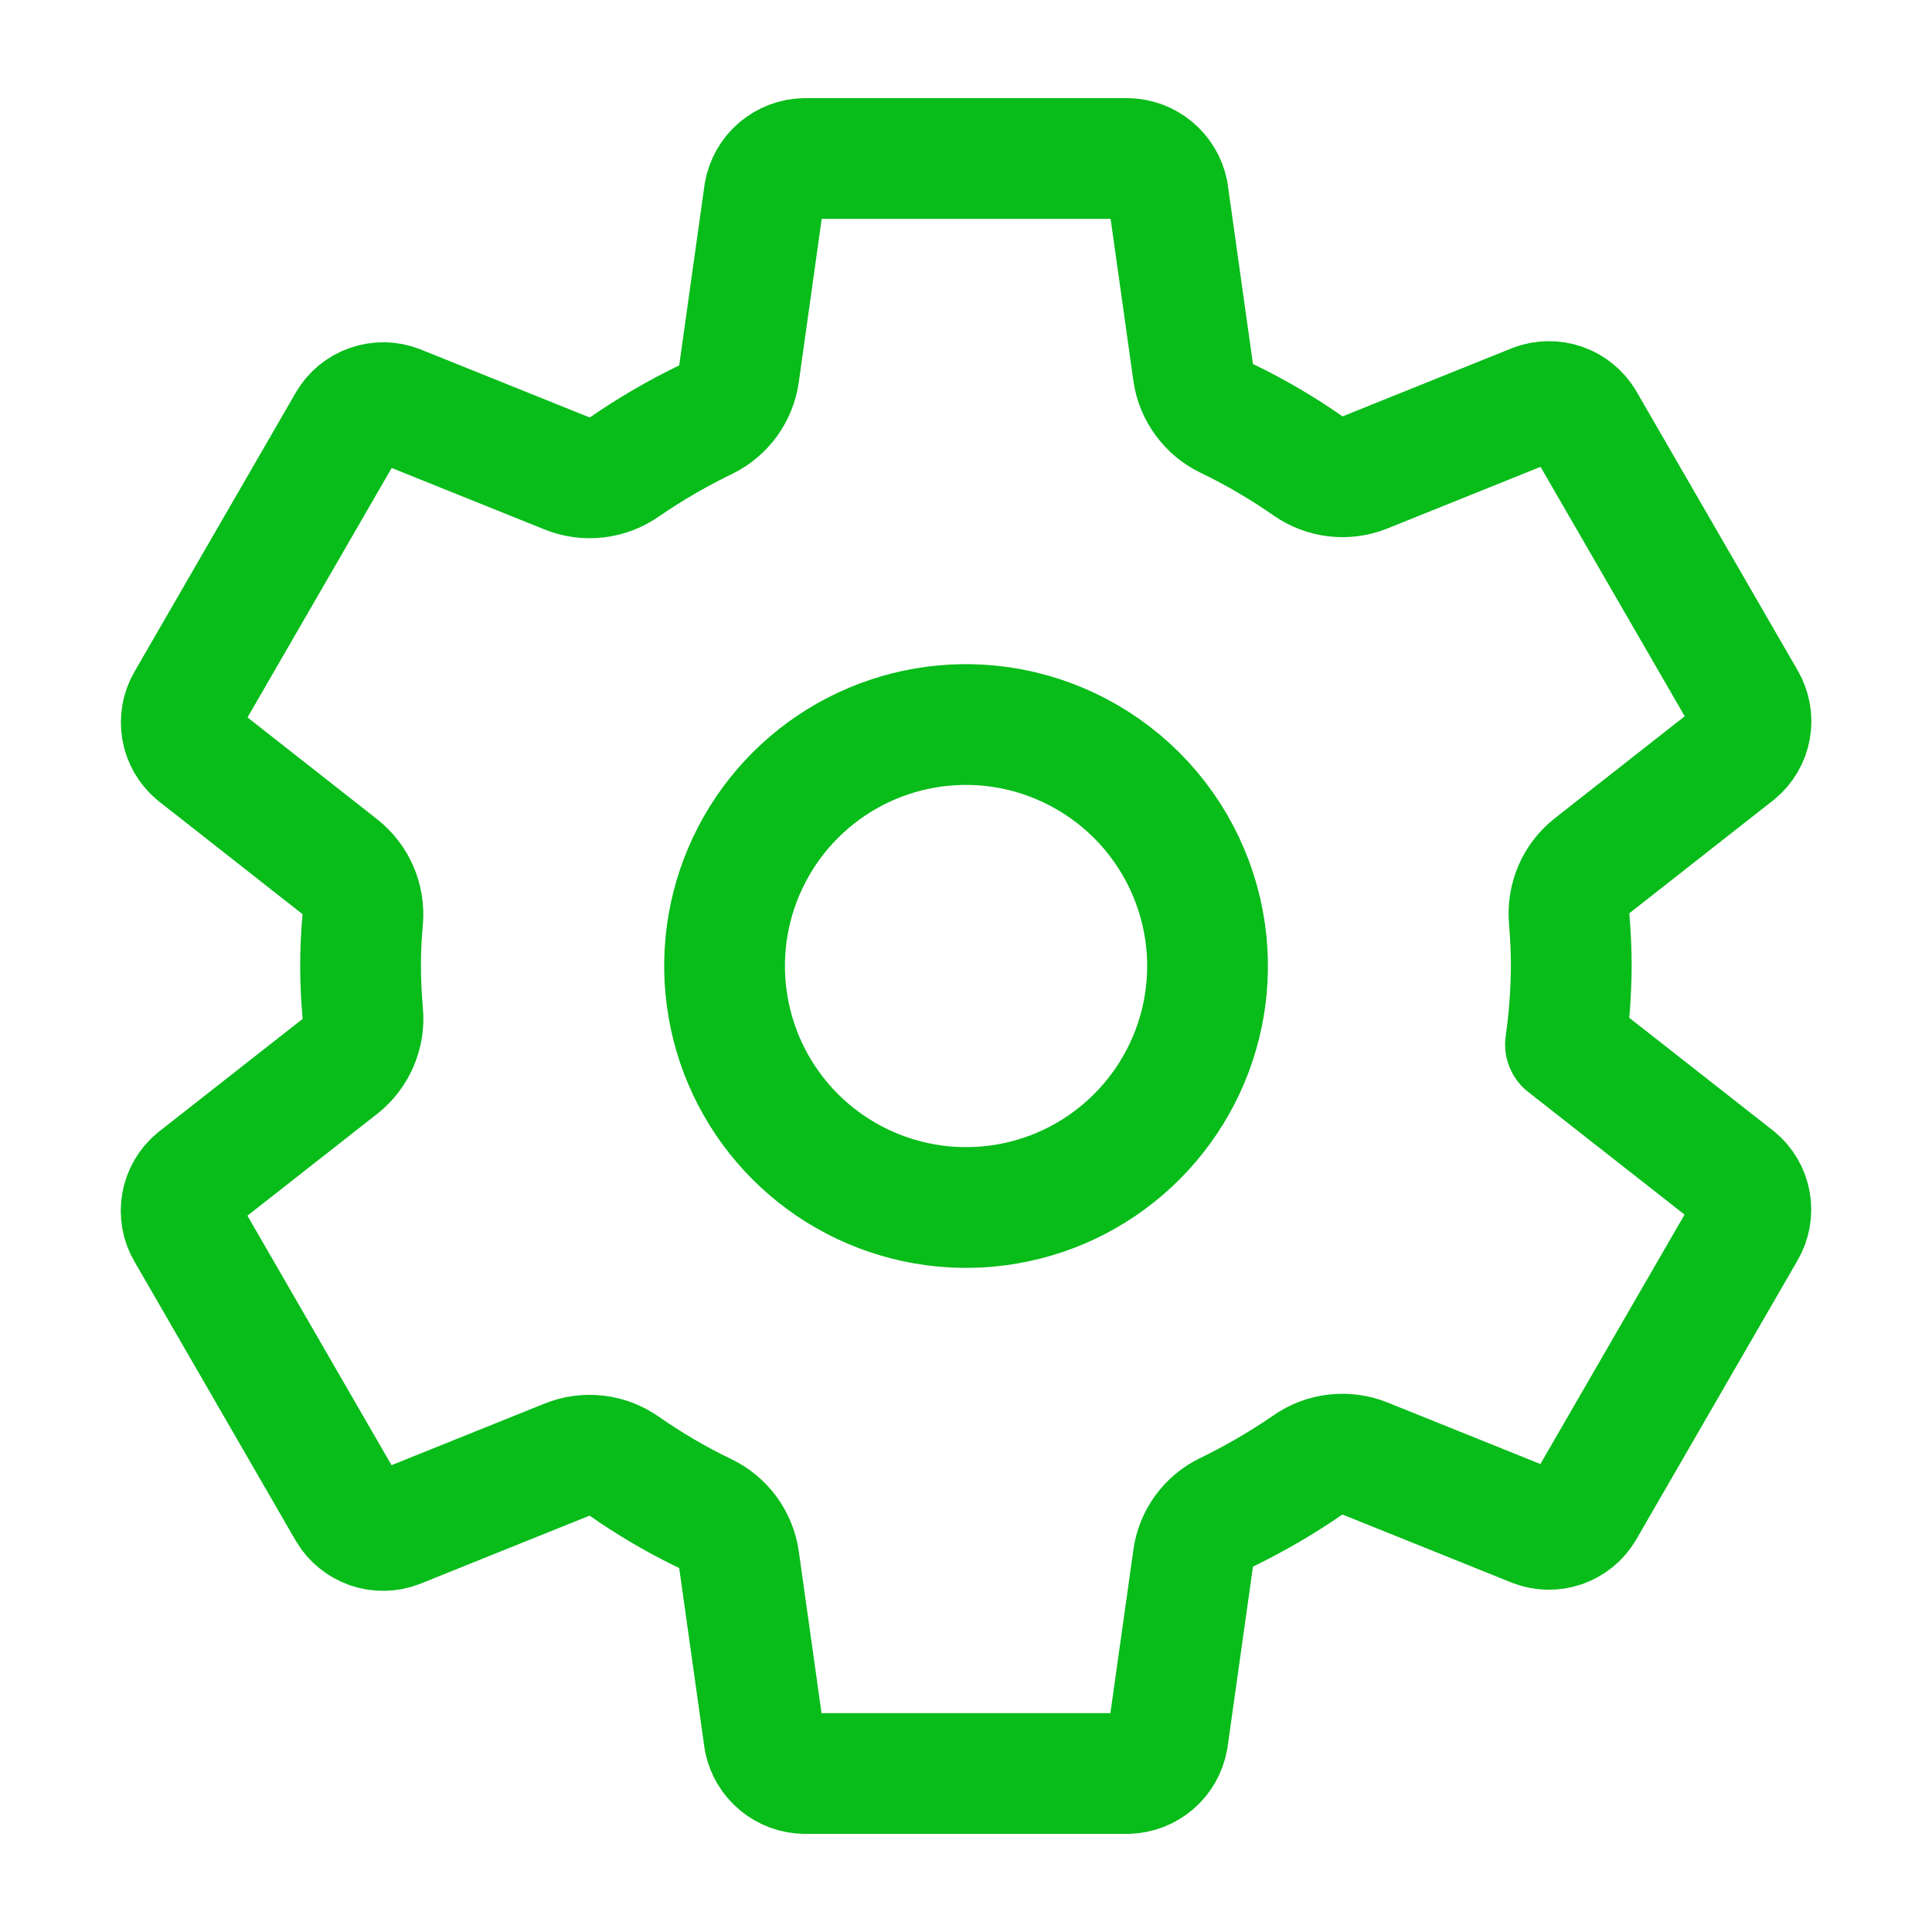 <svg width="24" height="24" viewBox="0 0 24 24" fill="none" xmlns="http://www.w3.org/2000/svg">
<path d="M12.296 9.015C11.68 8.954 11.061 9.085 10.523 9.389C9.984 9.694 9.553 10.158 9.289 10.717C9.024 11.276 8.939 11.903 9.045 12.513C9.15 13.122 9.442 13.684 9.879 14.121C10.317 14.559 10.879 14.85 11.488 14.956C12.097 15.062 12.725 14.976 13.284 14.712C13.843 14.447 14.306 14.016 14.611 13.478C14.916 12.94 15.047 12.321 14.986 11.705C14.917 11.015 14.611 10.37 14.121 9.88C13.63 9.39 12.986 9.084 12.296 9.015ZM19.519 12C19.517 12.326 19.493 12.652 19.447 12.975L21.566 14.637C21.659 14.713 21.721 14.82 21.742 14.938C21.763 15.056 21.741 15.178 21.681 15.281L19.676 18.75C19.616 18.853 19.52 18.93 19.408 18.97C19.295 19.009 19.172 19.008 19.061 18.965L16.956 18.118C16.84 18.071 16.714 18.055 16.59 18.069C16.466 18.083 16.347 18.128 16.245 18.2C15.924 18.421 15.586 18.617 15.235 18.788C15.125 18.841 15.029 18.921 14.957 19.02C14.885 19.12 14.838 19.235 14.822 19.357L14.506 21.601C14.485 21.72 14.424 21.828 14.333 21.906C14.242 21.984 14.126 22.029 14.005 22.031H9.996C9.877 22.029 9.763 21.987 9.672 21.911C9.581 21.836 9.519 21.731 9.495 21.616L9.18 19.374C9.162 19.251 9.114 19.134 9.041 19.035C8.967 18.935 8.87 18.854 8.758 18.801C8.407 18.632 8.071 18.435 7.752 18.212C7.65 18.141 7.532 18.096 7.408 18.082C7.284 18.068 7.159 18.085 7.044 18.132L4.939 18.979C4.828 19.021 4.705 19.023 4.592 18.984C4.48 18.944 4.384 18.867 4.323 18.764L2.319 15.295C2.258 15.192 2.237 15.07 2.258 14.952C2.279 14.834 2.341 14.727 2.433 14.651L4.225 13.245C4.323 13.167 4.4 13.066 4.449 12.95C4.498 12.835 4.518 12.709 4.506 12.585C4.489 12.389 4.479 12.194 4.479 11.999C4.479 11.803 4.488 11.611 4.506 11.42C4.516 11.296 4.496 11.171 4.446 11.057C4.396 10.943 4.319 10.843 4.221 10.766L2.431 9.36C2.34 9.283 2.279 9.177 2.259 9.06C2.239 8.942 2.26 8.822 2.32 8.719L4.325 5.25C4.386 5.147 4.481 5.069 4.594 5.03C4.706 4.991 4.829 4.992 4.941 5.035L7.046 5.882C7.162 5.929 7.287 5.945 7.411 5.931C7.535 5.917 7.654 5.872 7.757 5.8C8.078 5.579 8.415 5.383 8.766 5.213C8.877 5.159 8.972 5.079 9.044 4.98C9.116 4.88 9.163 4.765 9.18 4.643L9.495 2.399C9.516 2.28 9.577 2.172 9.668 2.094C9.76 2.016 9.876 1.971 9.996 1.969H14.005C14.124 1.971 14.238 2.013 14.329 2.089C14.42 2.164 14.483 2.269 14.507 2.385L14.822 4.626C14.839 4.749 14.887 4.866 14.961 4.965C15.034 5.065 15.131 5.146 15.243 5.199C15.594 5.368 15.93 5.565 16.249 5.788C16.352 5.859 16.47 5.904 16.593 5.918C16.717 5.932 16.842 5.915 16.958 5.868L19.062 5.021C19.173 4.979 19.296 4.977 19.409 5.016C19.522 5.056 19.617 5.133 19.678 5.236L21.683 8.705C21.743 8.808 21.765 8.93 21.744 9.048C21.723 9.166 21.66 9.273 21.568 9.349L19.777 10.755C19.678 10.833 19.601 10.934 19.551 11.049C19.502 11.165 19.482 11.29 19.493 11.415C19.509 11.61 19.519 11.805 19.519 12Z" stroke="#08BC1A" stroke-width="1.5" stroke-linecap="round" stroke-linejoin="round"/>
</svg>
